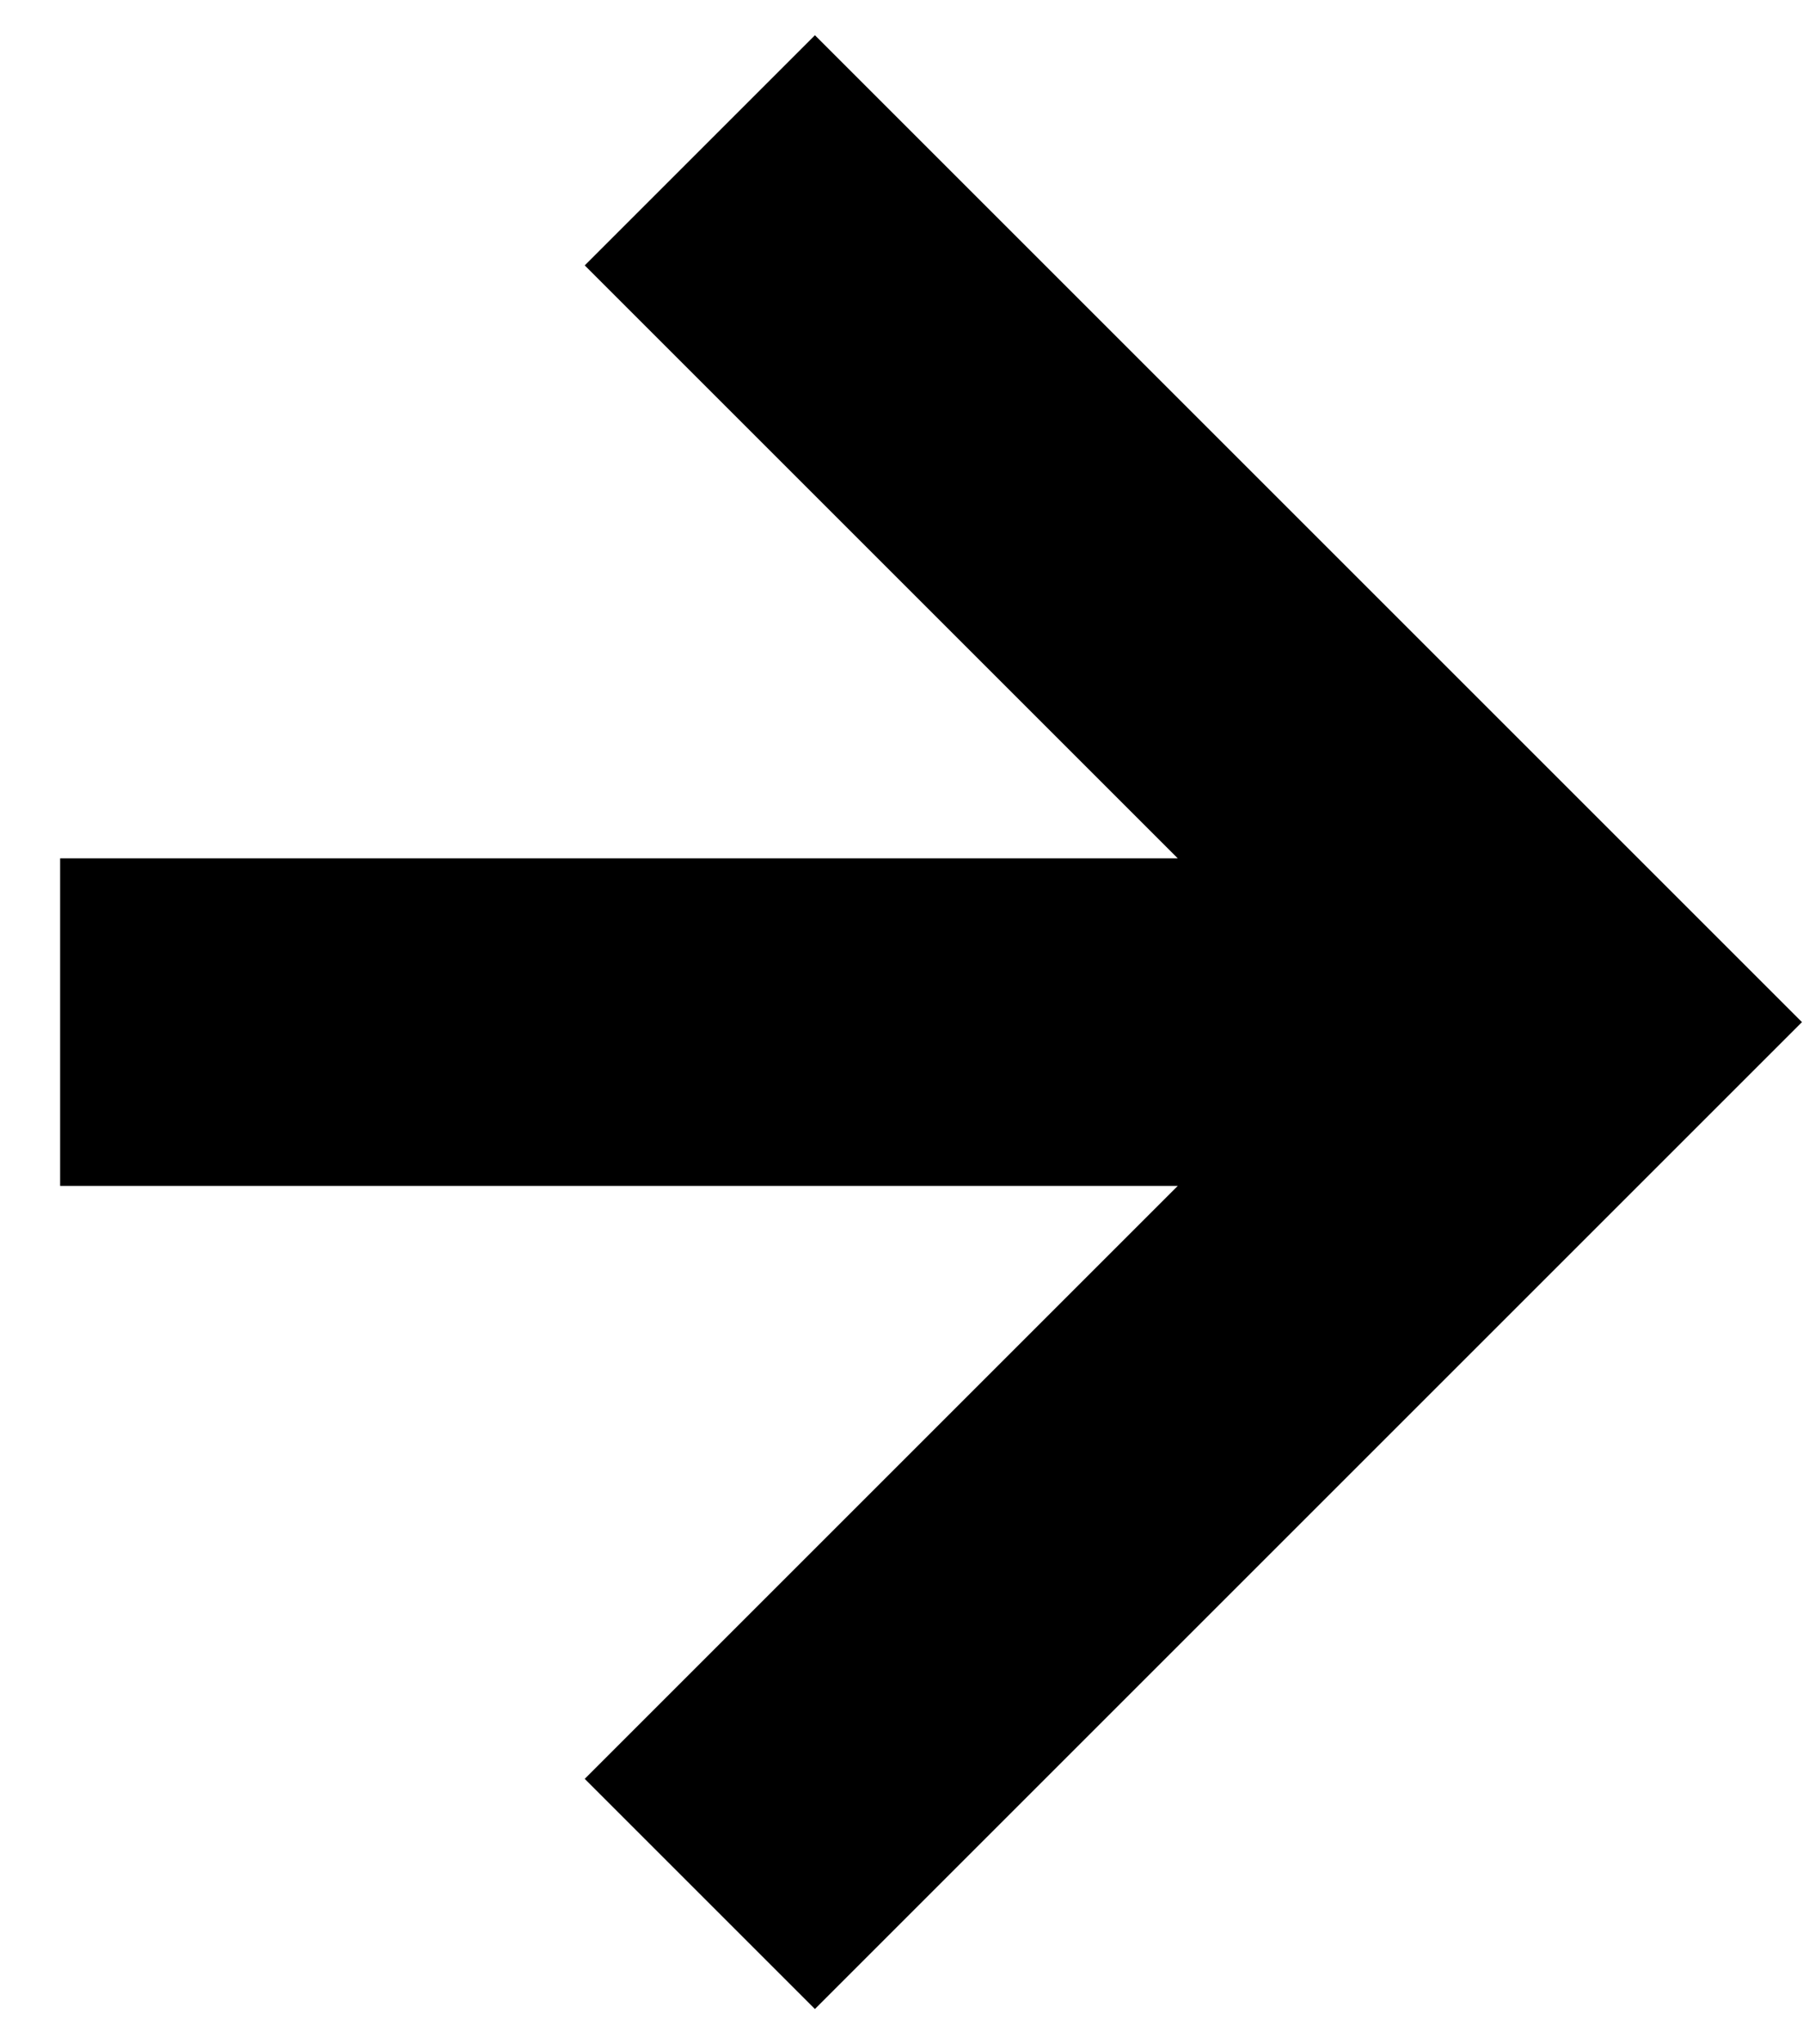 <svg width="88%" height="100%" viewBox="0 0 15 17" fill="none" xmlns="http://www.w3.org/2000/svg">
<path d="M6.776 1L5.569 2.207L11 7.638H1V9.362H11L5.569 14.793L6.776 16L14.276 8.5L6.776 1Z" fill="currentColor" stroke="currentColor" stroke-miterlimit="10"/>
</svg>
